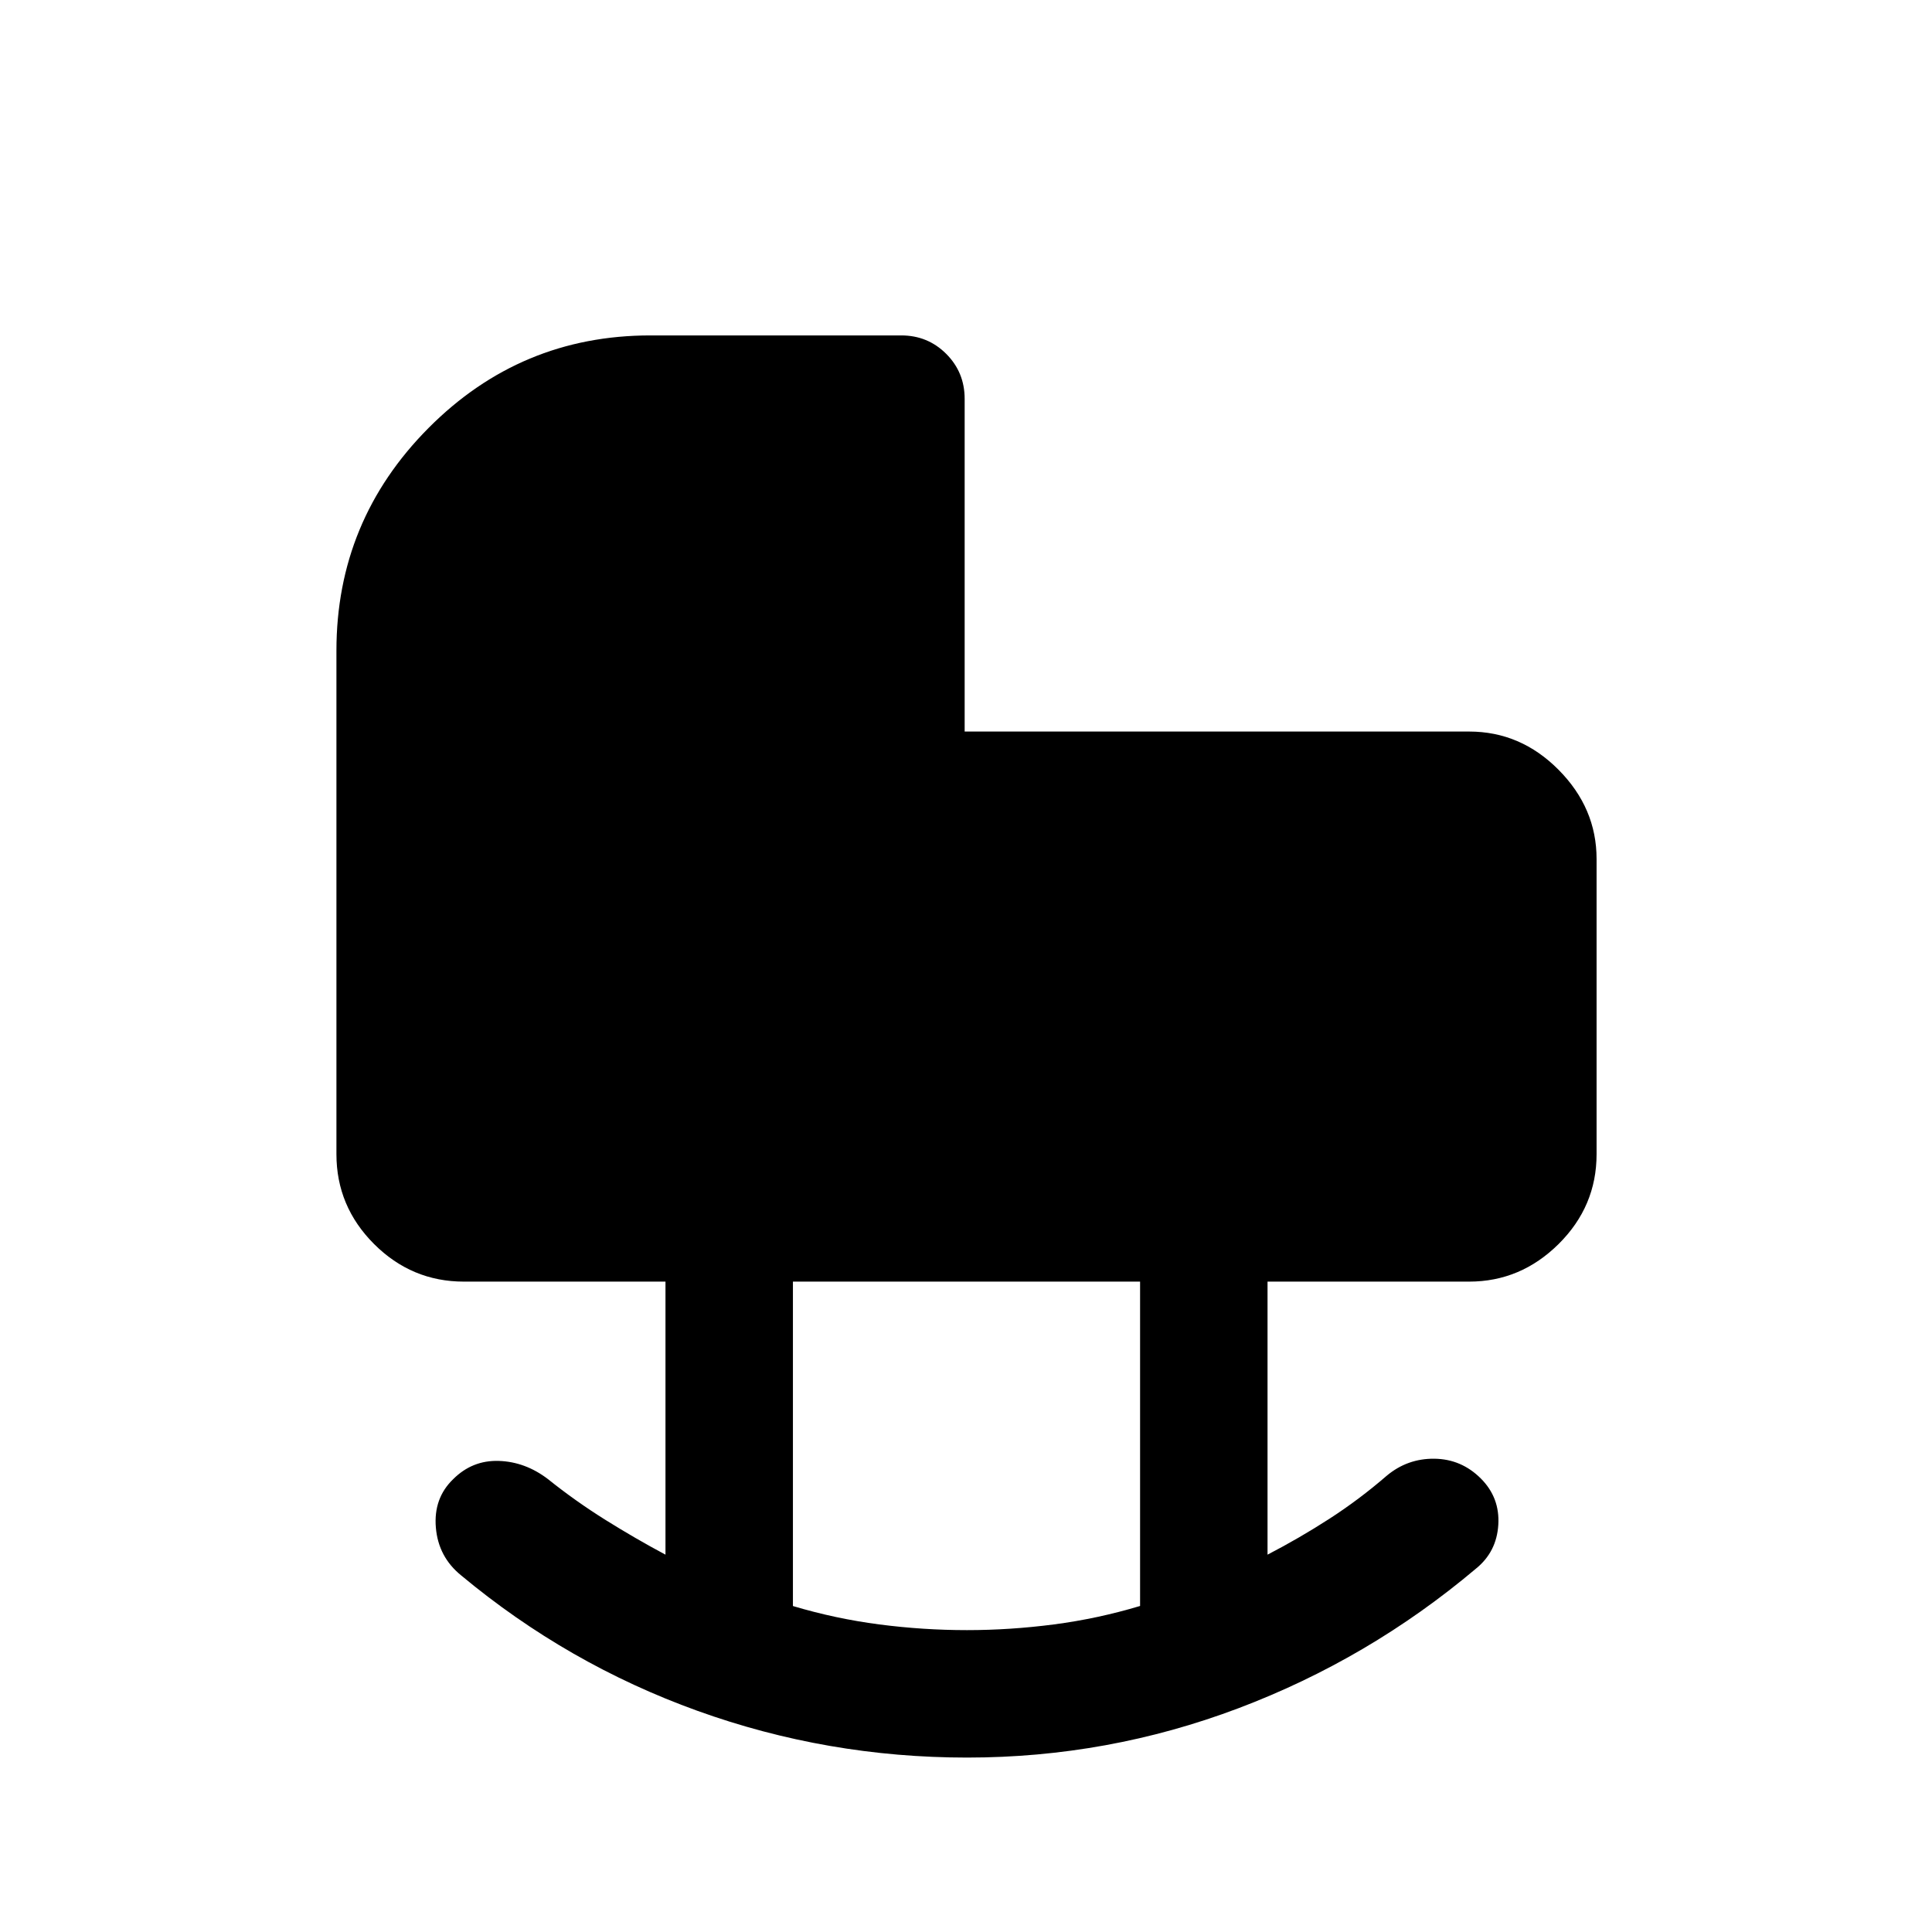 <svg xmlns="http://www.w3.org/2000/svg" height="40" viewBox="0 -960 960 960" width="40"><path d="M480.58-86.67q-69.58 0-134.08-23.25-64.5-23.25-117.33-67.25-11.34-9.16-12.59-23.75-1.25-14.58 8.59-24.08 9.5-9.5 22.66-9.08 13.17.41 24.5 9.08 13.5 10.83 28.42 20.17 14.92 9.33 29.92 17.33v-135.67H230.5q-25.94 0-44.64-18.69-18.69-18.7-18.69-44.64v-250.17q0-64.6 45.73-110.63 45.74-46.03 110.27-46.03h124.66q13.17 0 22.34 9.16 9.16 9.17 9.16 22.34v165.33H730q25.6 0 44.47 19.03 18.86 19.03 18.86 44.3v146.67q0 25.94-18.86 44.64-18.87 18.69-44.47 18.69H629.83v135.67q15.95-8.27 30.8-17.87 14.85-9.6 28.37-21.3 10.33-8.66 23.75-8.5 13.42.17 23.08 9.84 9.5 9.5 8.67 23-.83 13.5-11.17 21.83-53.16 44.83-118 69.33t-134.75 24.5ZM480.5-150q21.42 0 43.17-2.83 21.75-2.84 42.83-9.17v-161.17H394v161.2q21.21 6.32 42.92 9.14 21.7 2.83 43.58 2.83Z"/></svg>